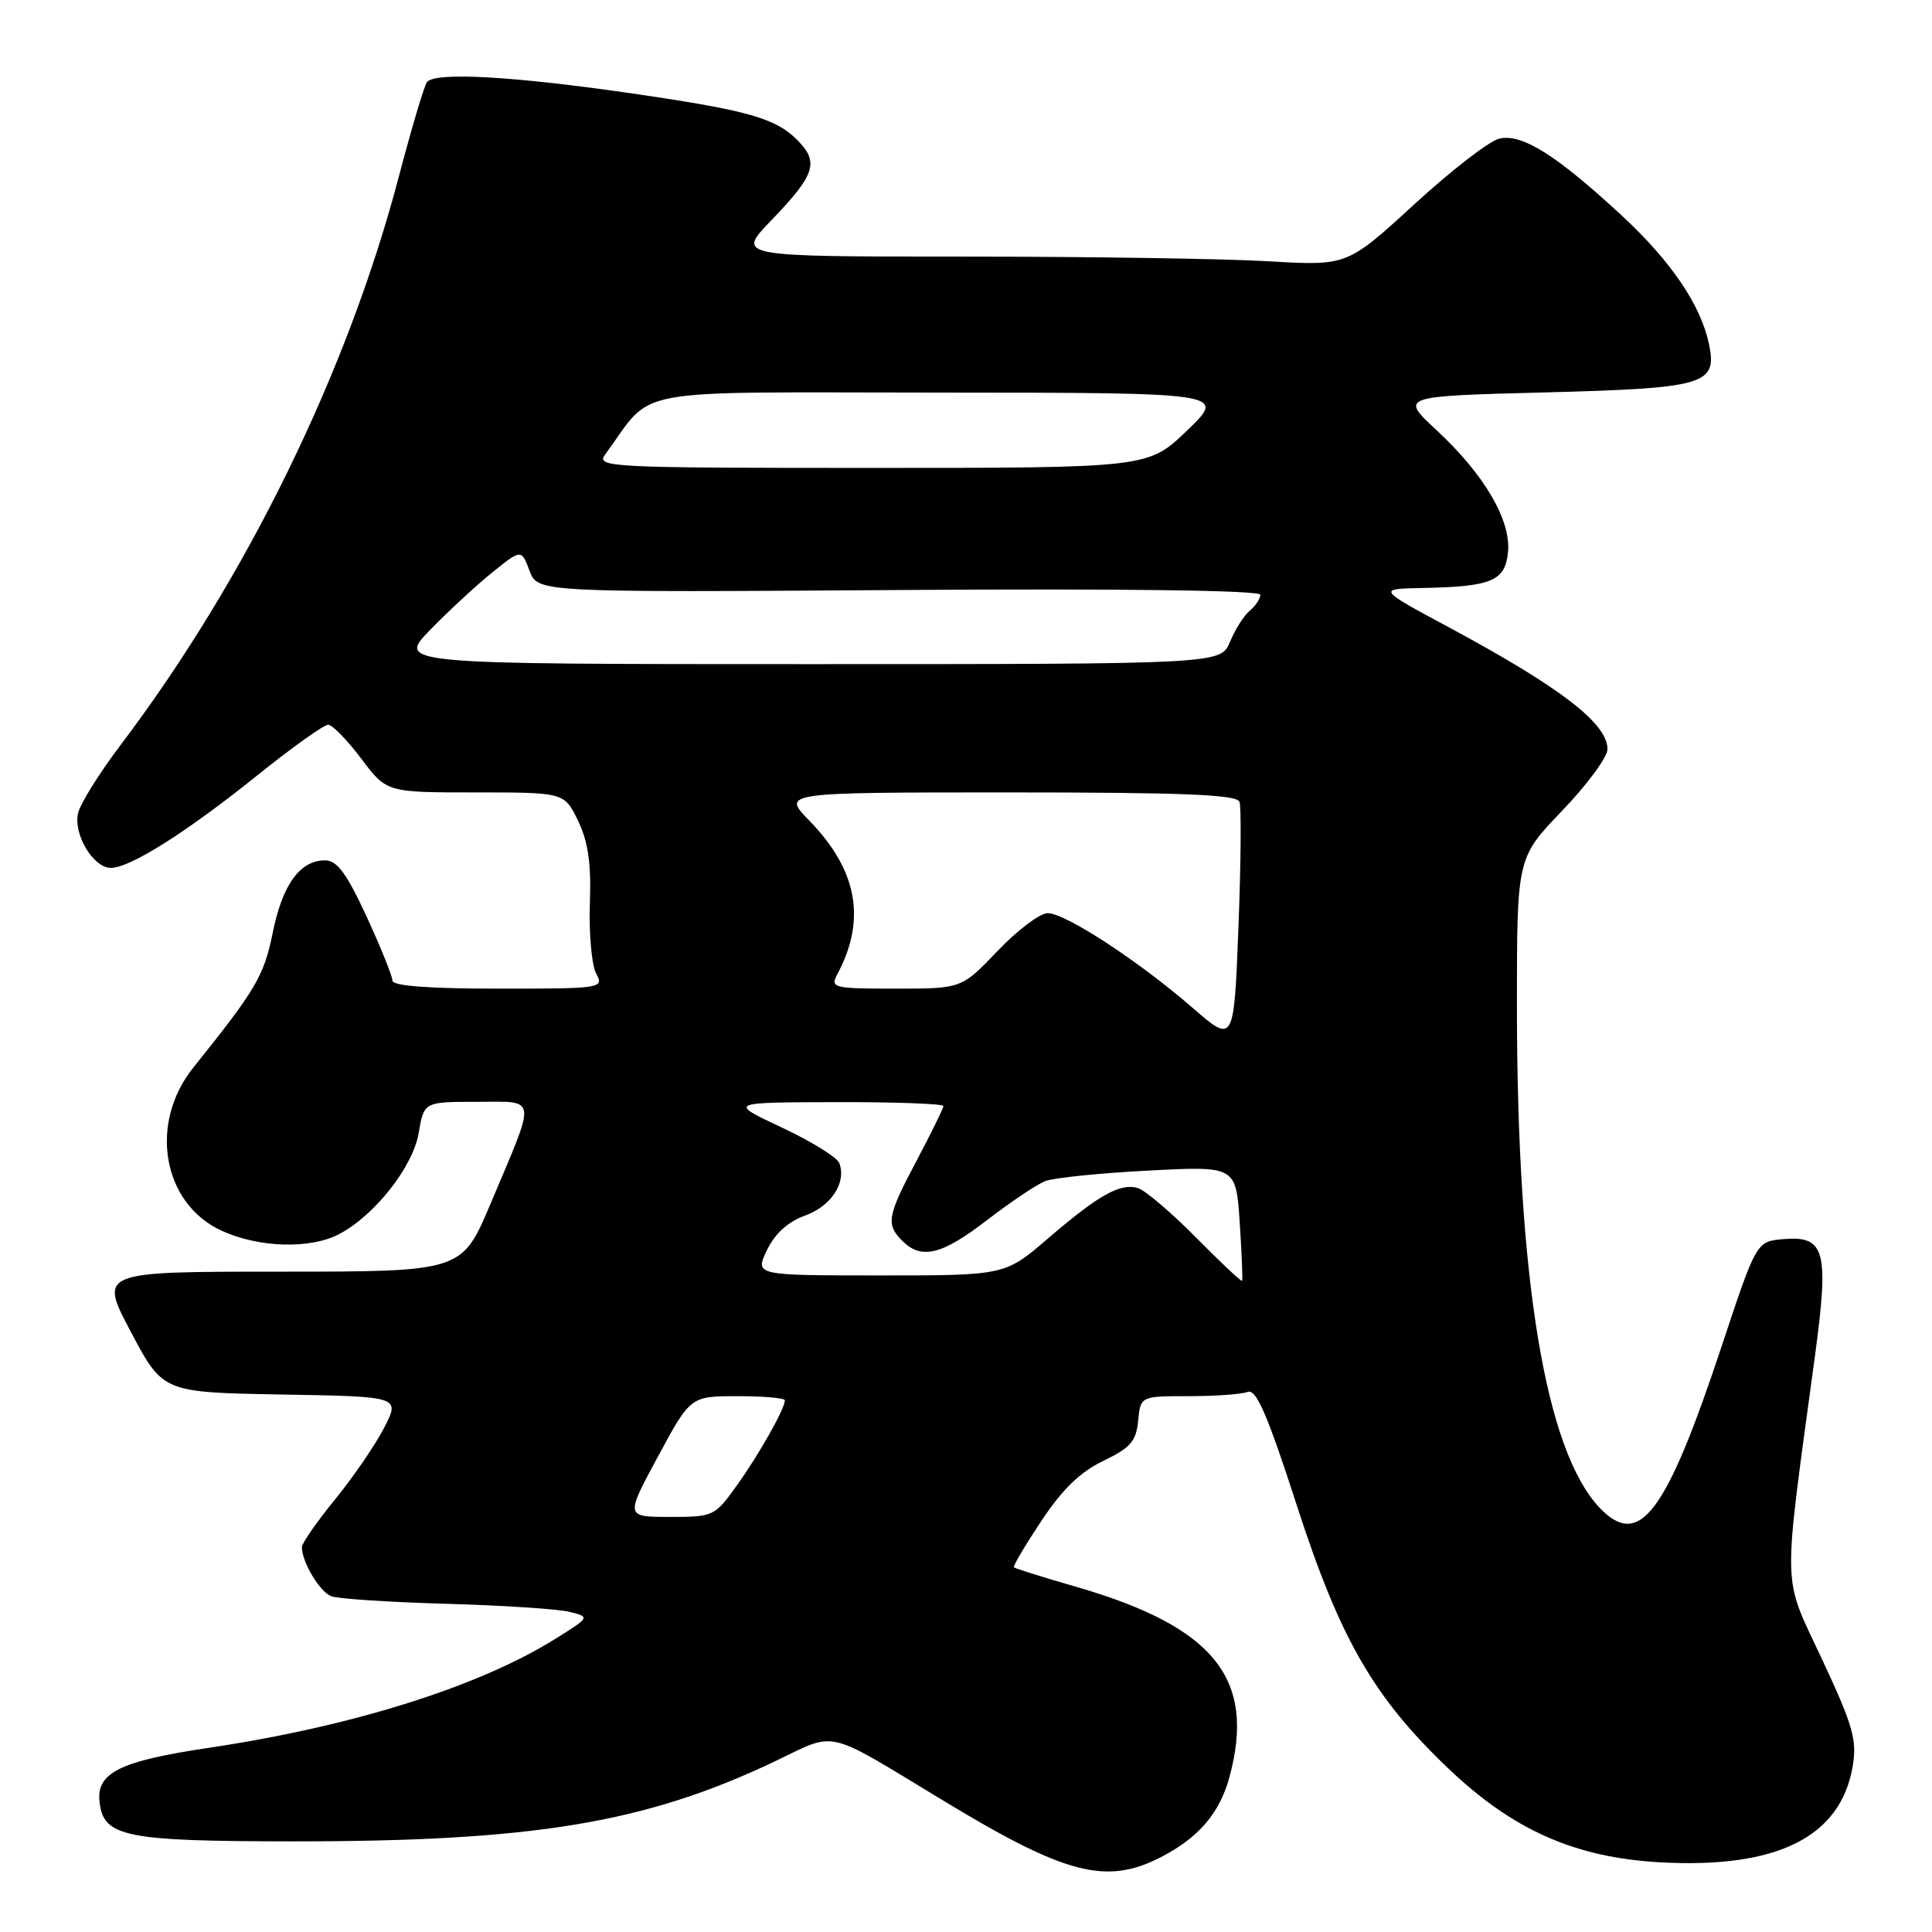 <?xml version="1.0" encoding="UTF-8" standalone="no"?>
<!DOCTYPE svg PUBLIC "-//W3C//DTD SVG 1.1//EN" "http://www.w3.org/Graphics/SVG/1.1/DTD/svg11.dtd" >
<svg xmlns="http://www.w3.org/2000/svg" xmlns:xlink="http://www.w3.org/1999/xlink" version="1.1" viewBox="0 0 256 256">
 <g >
 <path fill="currentColor"
d=" M 153.79 246.10 C 158.81 243.52 161.59 240.28 162.90 235.50 C 166.45 222.46 160.92 215.57 142.63 210.27 C 138.22 209.00 134.50 207.83 134.35 207.68 C 134.20 207.53 135.84 204.76 137.99 201.52 C 140.76 197.35 143.15 195.03 146.20 193.57 C 149.80 191.84 150.55 190.97 150.81 188.25 C 151.13 185.00 151.13 185.00 157.48 185.00 C 160.98 185.00 164.50 184.75 165.31 184.44 C 166.45 184.00 167.91 187.35 171.83 199.46 C 177.57 217.19 182.00 224.88 191.90 234.32 C 200.44 242.47 208.65 246.12 219.88 246.76 C 235.44 247.64 243.90 243.44 245.49 234.04 C 246.08 230.54 245.54 228.65 241.42 219.84 C 236.10 208.45 236.17 211.62 240.48 179.75 C 242.38 165.70 241.85 163.72 236.30 164.19 C 232.73 164.50 232.73 164.50 228.09 178.50 C 220.74 200.63 217.22 205.29 211.98 199.81 C 204.77 192.24 201.00 169.42 201.00 133.23 C 201.00 113.67 201.00 113.67 207.00 107.42 C 210.30 103.98 213.00 100.32 213.00 99.27 C 213.00 95.86 206.78 91.08 192.00 83.13 C 182.50 78.03 182.50 78.03 188.50 77.91 C 197.66 77.74 199.44 76.99 199.82 73.16 C 200.23 68.93 196.67 62.86 190.35 57.00 C 185.50 52.50 185.50 52.50 204.60 52.00 C 225.99 51.44 227.57 50.98 226.45 45.59 C 225.37 40.44 221.42 34.60 214.90 28.57 C 206.21 20.52 201.60 17.63 198.63 18.38 C 197.30 18.71 192.23 22.64 187.36 27.11 C 178.50 35.23 178.50 35.23 168.09 34.62 C 162.37 34.28 144.16 34.00 127.63 34.00 C 97.58 34.00 97.58 34.00 102.15 29.25 C 108.07 23.10 108.58 21.49 105.60 18.51 C 102.78 15.68 99.11 14.64 84.50 12.49 C 68.09 10.08 57.44 9.48 56.55 10.92 C 56.15 11.57 54.50 17.12 52.89 23.24 C 46.07 49.26 32.61 76.75 15.91 98.81 C 13.18 102.42 10.68 106.42 10.36 107.69 C 9.66 110.48 12.34 115.00 14.69 115.00 C 17.23 115.00 24.68 110.30 33.99 102.82 C 38.66 99.07 42.93 96.01 43.49 96.03 C 44.05 96.05 46.02 98.07 47.87 100.53 C 51.23 105.00 51.23 105.00 63.00 105.00 C 74.77 105.00 74.77 105.00 76.59 108.75 C 77.93 111.52 78.35 114.39 78.16 119.74 C 78.03 123.72 78.40 127.88 78.99 128.99 C 80.05 130.96 79.79 131.00 66.04 131.00 C 56.77 131.00 52.00 130.64 52.00 129.93 C 52.00 129.35 50.45 125.52 48.57 121.43 C 45.91 115.70 44.66 114.00 43.07 114.00 C 39.75 114.00 37.41 117.24 36.14 123.59 C 34.99 129.29 33.89 131.16 25.63 141.44 C 19.66 148.87 21.52 159.52 29.42 163.10 C 34.32 165.33 41.07 165.53 44.87 163.56 C 49.59 161.12 54.72 154.63 55.48 150.12 C 56.18 146.00 56.18 146.00 63.16 146.00 C 71.30 146.00 71.15 144.92 65.00 159.50 C 61.20 168.50 61.20 168.50 37.15 168.50 C 13.11 168.50 13.11 168.50 17.35 176.50 C 21.59 184.50 21.59 184.50 37.30 184.78 C 53.01 185.05 53.01 185.05 50.93 189.13 C 49.79 191.37 46.86 195.65 44.43 198.64 C 41.99 201.63 40.00 204.49 40.00 204.99 C 40.00 206.97 42.36 210.92 43.89 211.51 C 44.77 211.85 51.62 212.30 59.11 212.51 C 66.59 212.72 73.95 213.20 75.46 213.58 C 78.21 214.27 78.21 214.27 73.48 217.22 C 63.34 223.52 46.67 228.76 27.70 231.59 C 15.86 233.35 12.74 234.90 13.19 238.79 C 13.73 243.40 16.53 243.97 38.79 243.99 C 70.62 244.01 85.46 241.56 102.54 233.45 C 111.08 229.40 108.98 228.91 125.22 238.73 C 141.22 248.41 146.59 249.79 153.79 246.10 Z  M 87.18 193.00 C 91.50 185.00 91.50 185.00 97.75 185.00 C 101.19 185.00 104.00 185.25 104.00 185.55 C 104.00 186.65 100.65 192.61 97.69 196.75 C 94.71 200.93 94.56 201.00 88.76 201.00 C 82.86 201.00 82.86 201.00 87.18 193.00 Z  M 158.47 163.97 C 155.22 160.68 151.77 157.75 150.82 157.44 C 148.48 156.70 145.60 158.31 138.83 164.13 C 133.16 169.00 133.16 169.00 116.60 169.00 C 100.03 169.00 100.03 169.00 101.62 165.66 C 102.68 163.46 104.39 161.90 106.67 161.07 C 110.15 159.82 112.19 156.69 111.21 154.11 C 110.92 153.35 107.49 151.23 103.59 149.40 C 96.50 146.07 96.50 146.07 110.75 146.04 C 118.59 146.02 125.00 146.25 125.00 146.56 C 125.00 146.86 123.42 150.08 121.50 153.71 C 117.55 161.15 117.36 162.22 119.57 164.43 C 122.10 166.95 124.80 166.29 130.83 161.64 C 133.95 159.24 137.40 156.93 138.50 156.50 C 139.60 156.07 145.74 155.44 152.14 155.11 C 163.77 154.50 163.77 154.50 164.27 162.00 C 164.54 166.12 164.68 169.60 164.58 169.72 C 164.47 169.85 161.72 167.26 158.47 163.97 Z  M 158.00 133.52 C 150.82 127.30 141.18 121.00 138.82 121.00 C 137.80 121.00 134.81 123.25 132.19 126.00 C 127.42 131.00 127.42 131.00 118.67 131.00 C 110.44 131.00 109.99 130.89 110.93 129.13 C 114.82 121.87 113.63 115.31 107.25 108.75 C 103.59 105.00 103.59 105.00 133.69 105.00 C 156.86 105.00 163.89 105.29 164.24 106.25 C 164.49 106.94 164.43 114.43 164.10 122.90 C 163.50 138.30 163.50 138.30 158.00 133.52 Z  M 57.04 83.42 C 59.49 80.90 63.21 77.47 65.29 75.80 C 69.08 72.76 69.08 72.76 70.17 75.63 C 71.25 78.50 71.25 78.50 119.12 78.18 C 148.80 77.98 167.00 78.22 167.00 78.81 C 167.00 79.33 166.37 80.28 165.61 80.91 C 164.84 81.55 163.66 83.40 162.99 85.03 C 161.76 88.00 161.76 88.00 107.17 88.00 C 52.58 88.00 52.58 88.00 57.04 83.42 Z  M 80.19 60.22 C 86.83 51.17 82.35 52.00 124.44 52.02 C 162.50 52.04 162.50 52.04 157.32 57.02 C 152.15 62.00 152.15 62.00 115.52 62.00 C 80.57 62.00 78.95 61.92 80.19 60.22 Z "/>
</g>
</svg>